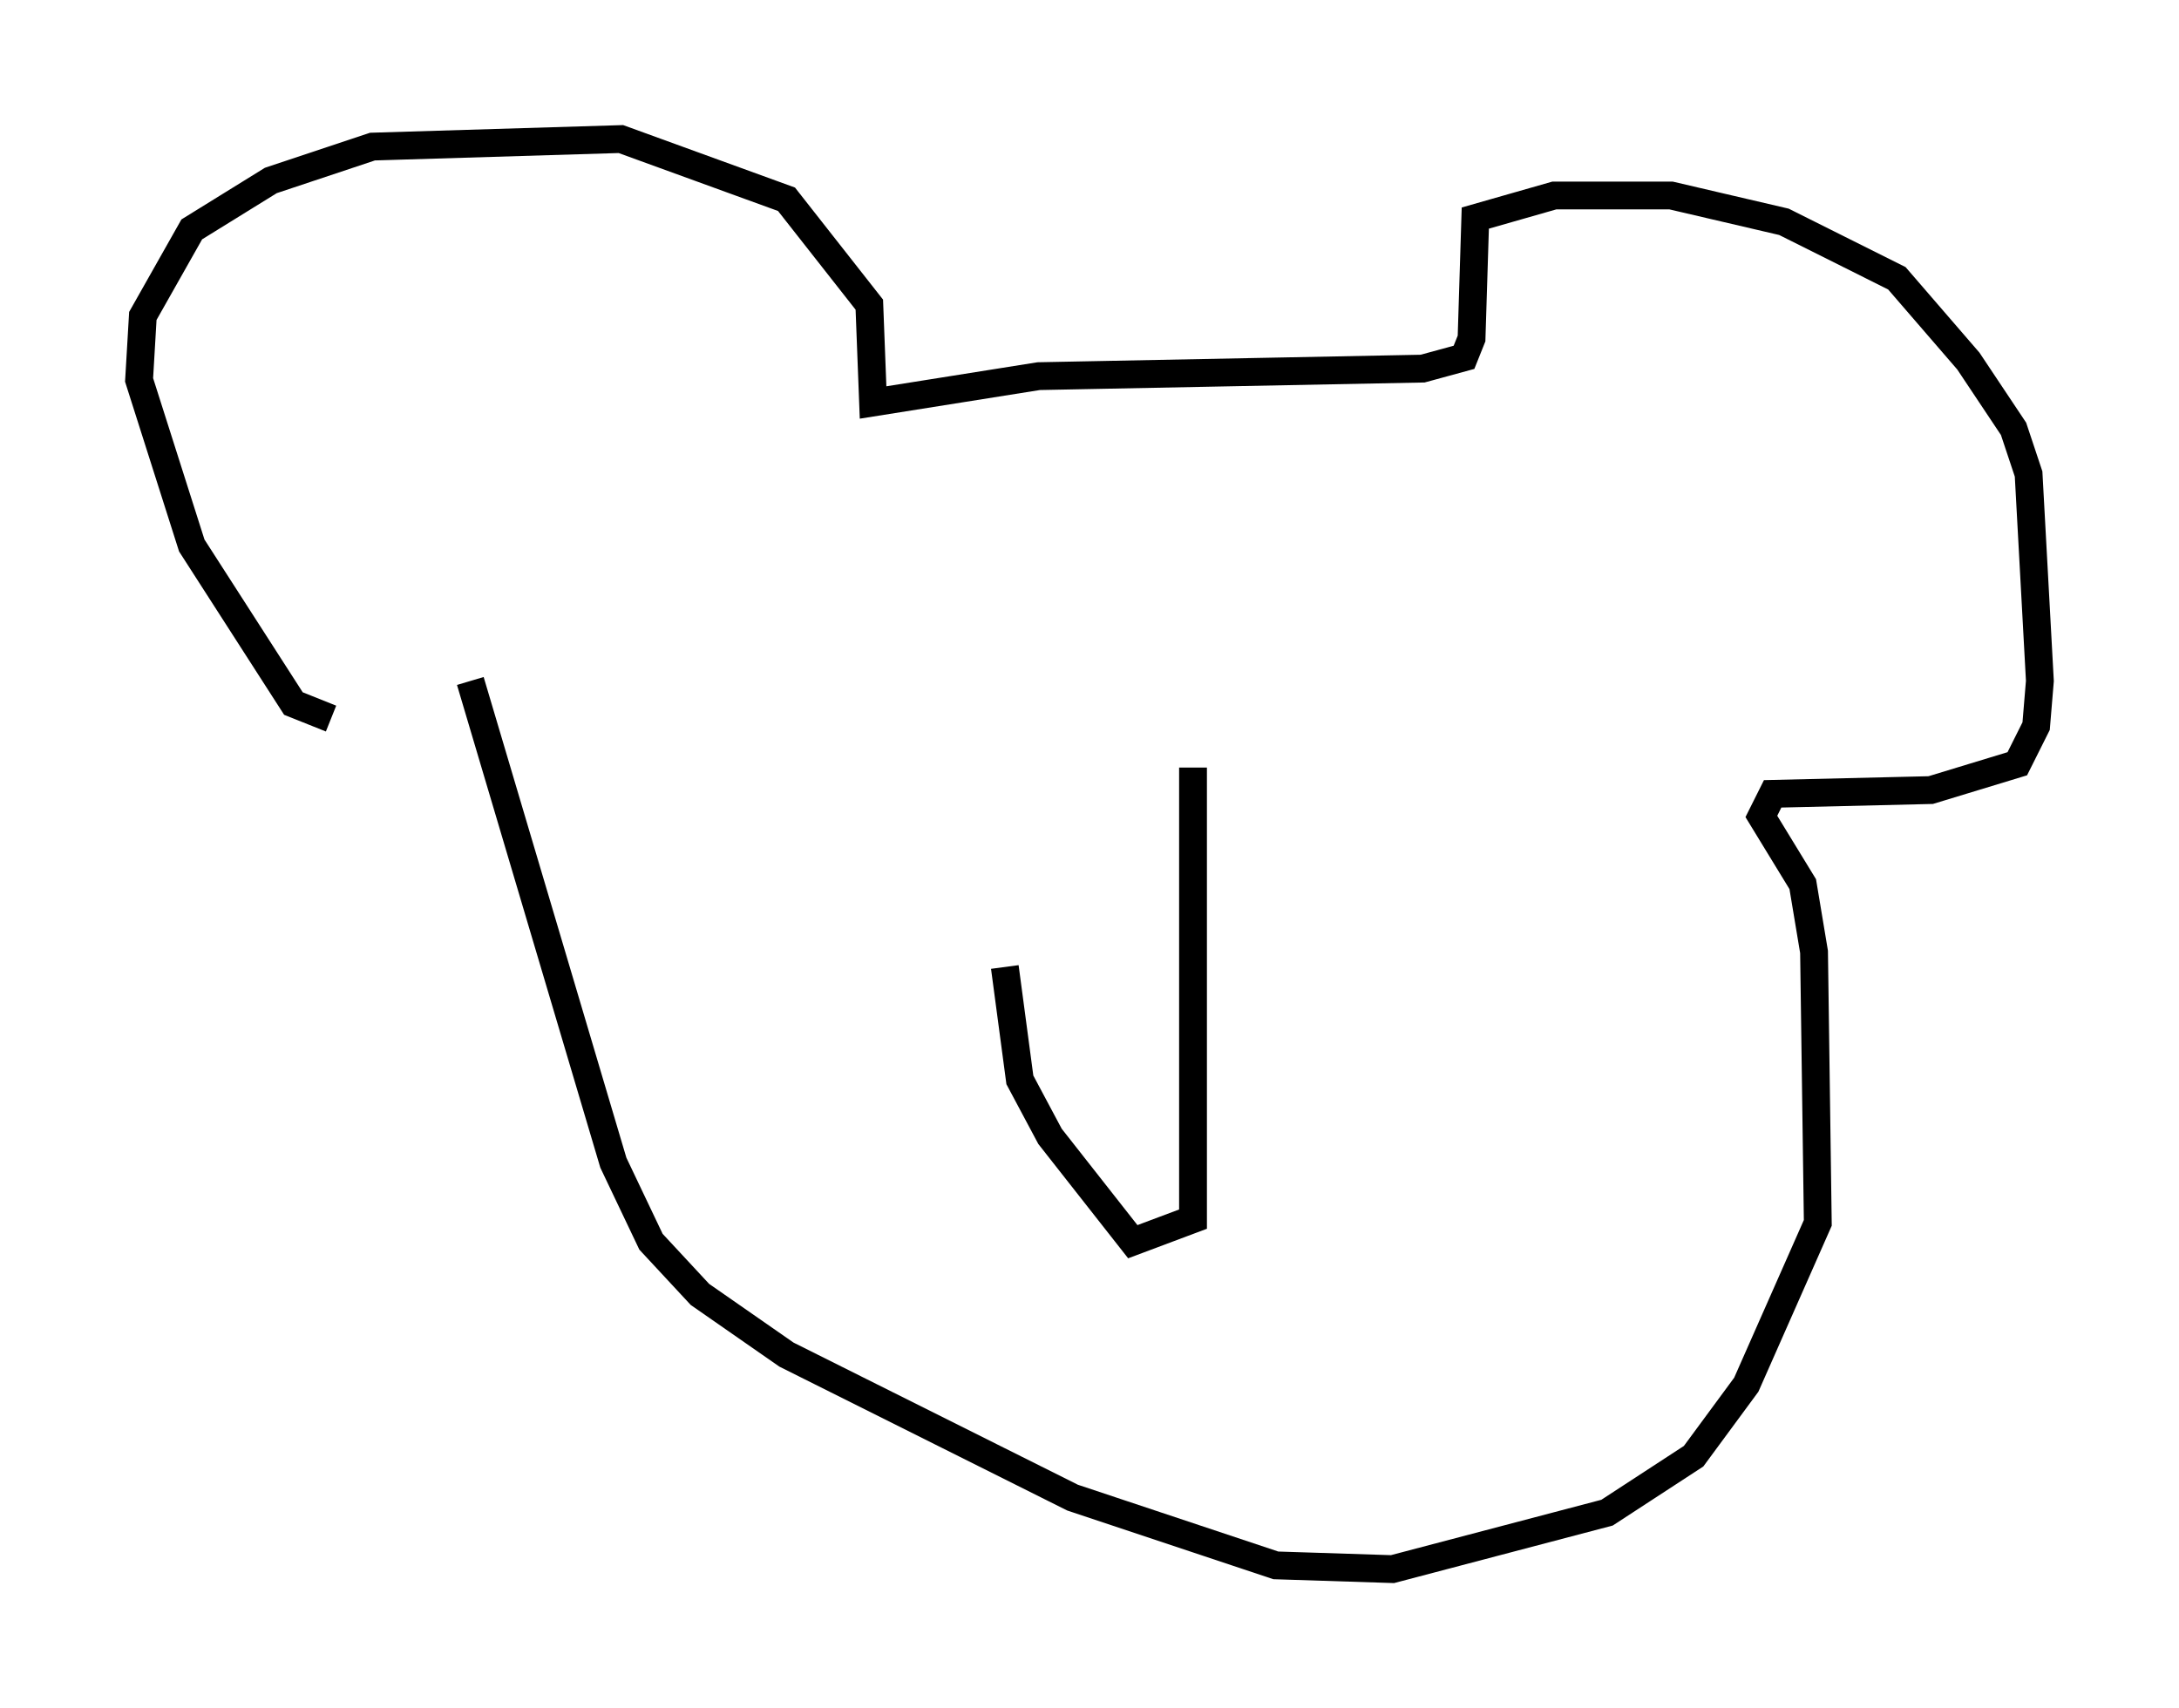 <?xml version="1.0" encoding="utf-8" ?>
<svg baseProfile="full" height="61.42" version="1.1" width="78.335" xmlns="http://www.w3.org/2000/svg" xmlns:ev="http://www.w3.org/2001/xml-events" xmlns:xlink="http://www.w3.org/1999/xlink"><defs /><rect fill="white" height="61.42" width="78.335" x="0" y="0" /><path d="M17.178, 26.109 m-5.277, -0.271 l-1.353, -0.541 -3.654, -5.683 l-1.894, -5.954 0.135, -2.3 l1.759, -3.112 2.842, -1.759 l3.654, -1.218 8.931, -0.271 l5.954, 2.165 2.977, 3.789 l0.135, 3.518 5.954, -0.947 l13.802, -0.271 1.488, -0.406 l0.271, -0.677 0.135, -4.33 l2.842, -0.812 4.195, 0.0 l4.059, 0.947 4.059, 2.03 l2.571, 2.977 1.624, 2.436 l0.541, 1.624 0.406, 7.442 l-0.135, 1.624 -0.677, 1.353 l-3.112, 0.947 -5.683, 0.135 l-0.406, 0.812 1.488, 2.436 l0.406, 2.436 0.135, 9.743 l-2.571, 5.819 -1.894, 2.571 l-3.112, 2.03 -7.713, 2.03 l-4.195, -0.135 -7.307, -2.436 l-10.284, -5.142 -3.112, -2.165 l-1.759, -1.894 -1.353, -2.842 l-5.142, -17.321 m25.981, 3.112 l0.0, 16.238 -2.165, 0.812 l-2.977, -3.789 -1.083, -2.03 l-0.541, -4.059 " fill="none" stroke="black" stroke-width="1" /></svg>